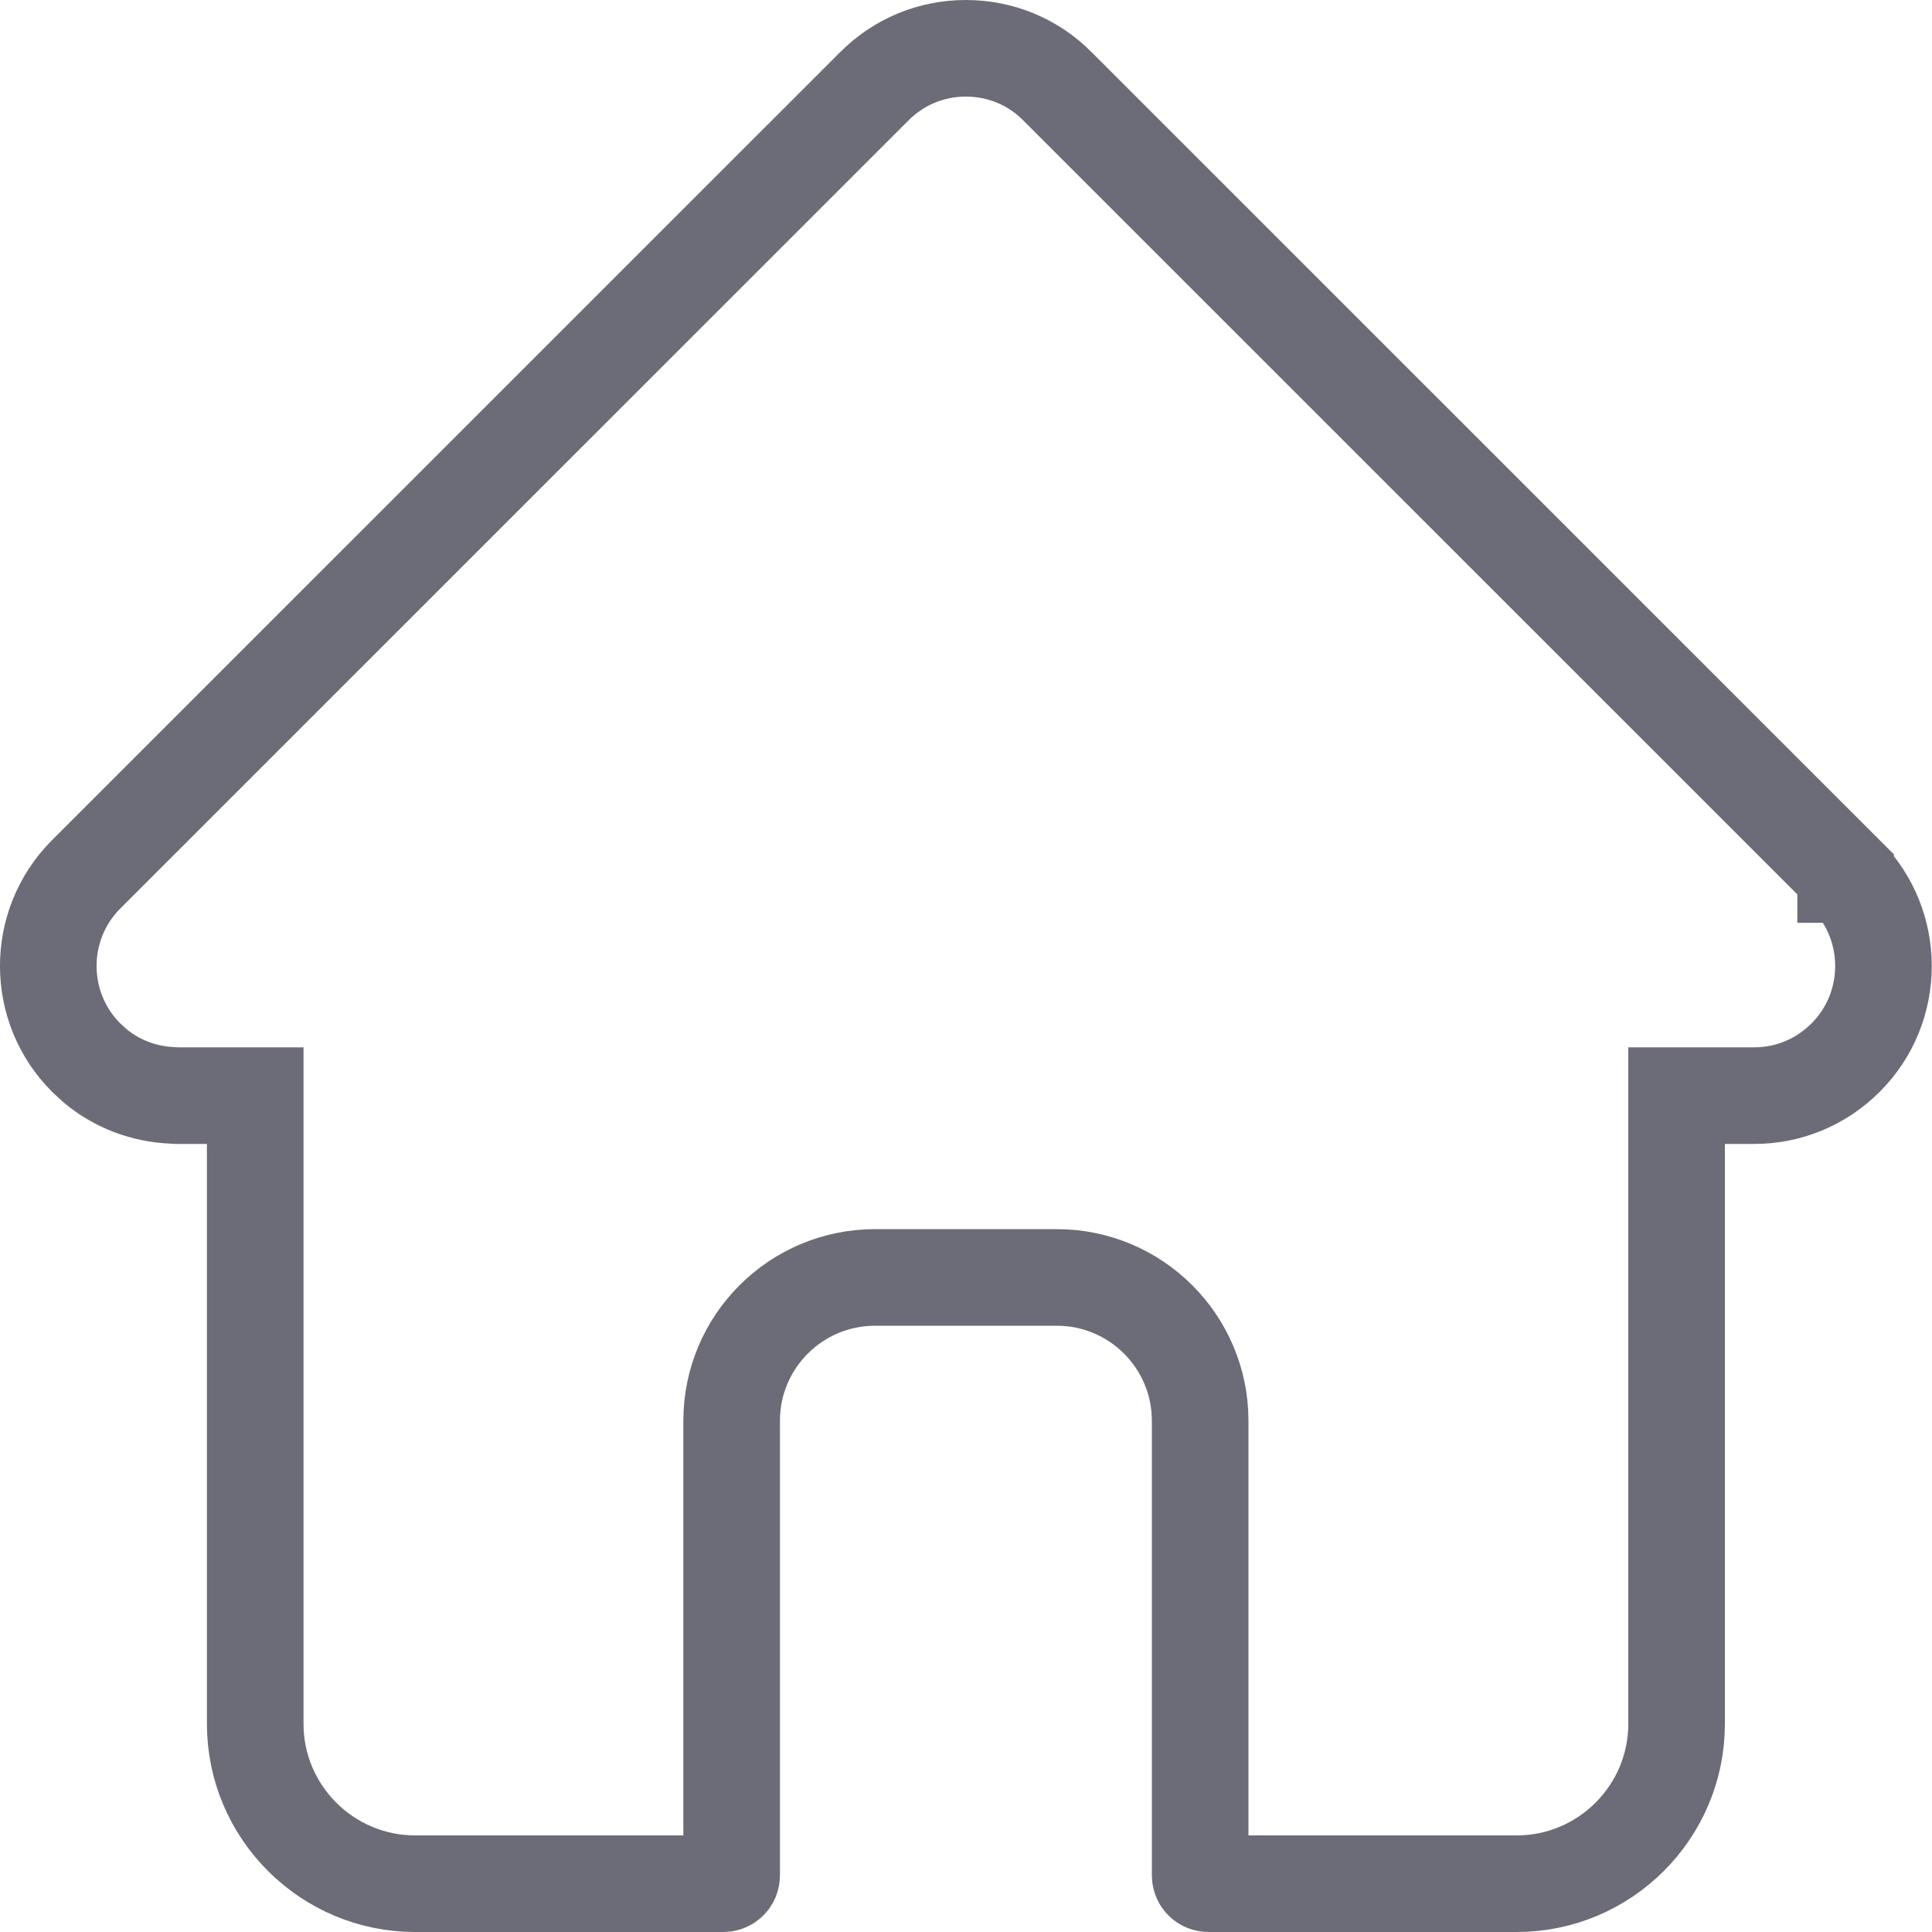 <svg width="20" height="20" viewBox="0 0 20 20" fill="none" xmlns="http://www.w3.org/2000/svg">
<path d="M9.999 0.5C10.358 0.5 10.693 0.639 10.947 0.893V0.894L19.105 9.051L19.106 9.052V9.053H19.107C19.628 9.576 19.628 10.426 19.106 10.948C18.852 11.202 18.517 11.342 18.158 11.342H17.356V17.846C17.356 18.757 16.613 19.5 15.701 19.5H12.51C12.462 19.5 12.424 19.462 12.424 19.414V14.707C12.424 13.889 11.759 13.224 10.94 13.224H9.058C8.239 13.224 7.574 13.889 7.574 14.707V19.414C7.574 19.462 7.536 19.5 7.488 19.5H4.297C3.385 19.5 2.642 18.757 2.642 17.846V11.342H1.816C1.814 11.342 1.811 11.341 1.809 11.341L1.781 11.339C1.486 11.326 1.209 11.22 0.984 11.033L0.892 10.948C0.37 10.427 0.369 9.577 0.889 9.054L0.897 9.046L9.051 0.893C9.305 0.639 9.64 0.5 9.999 0.5Z" stroke="#6C6C78"/>
</svg>
